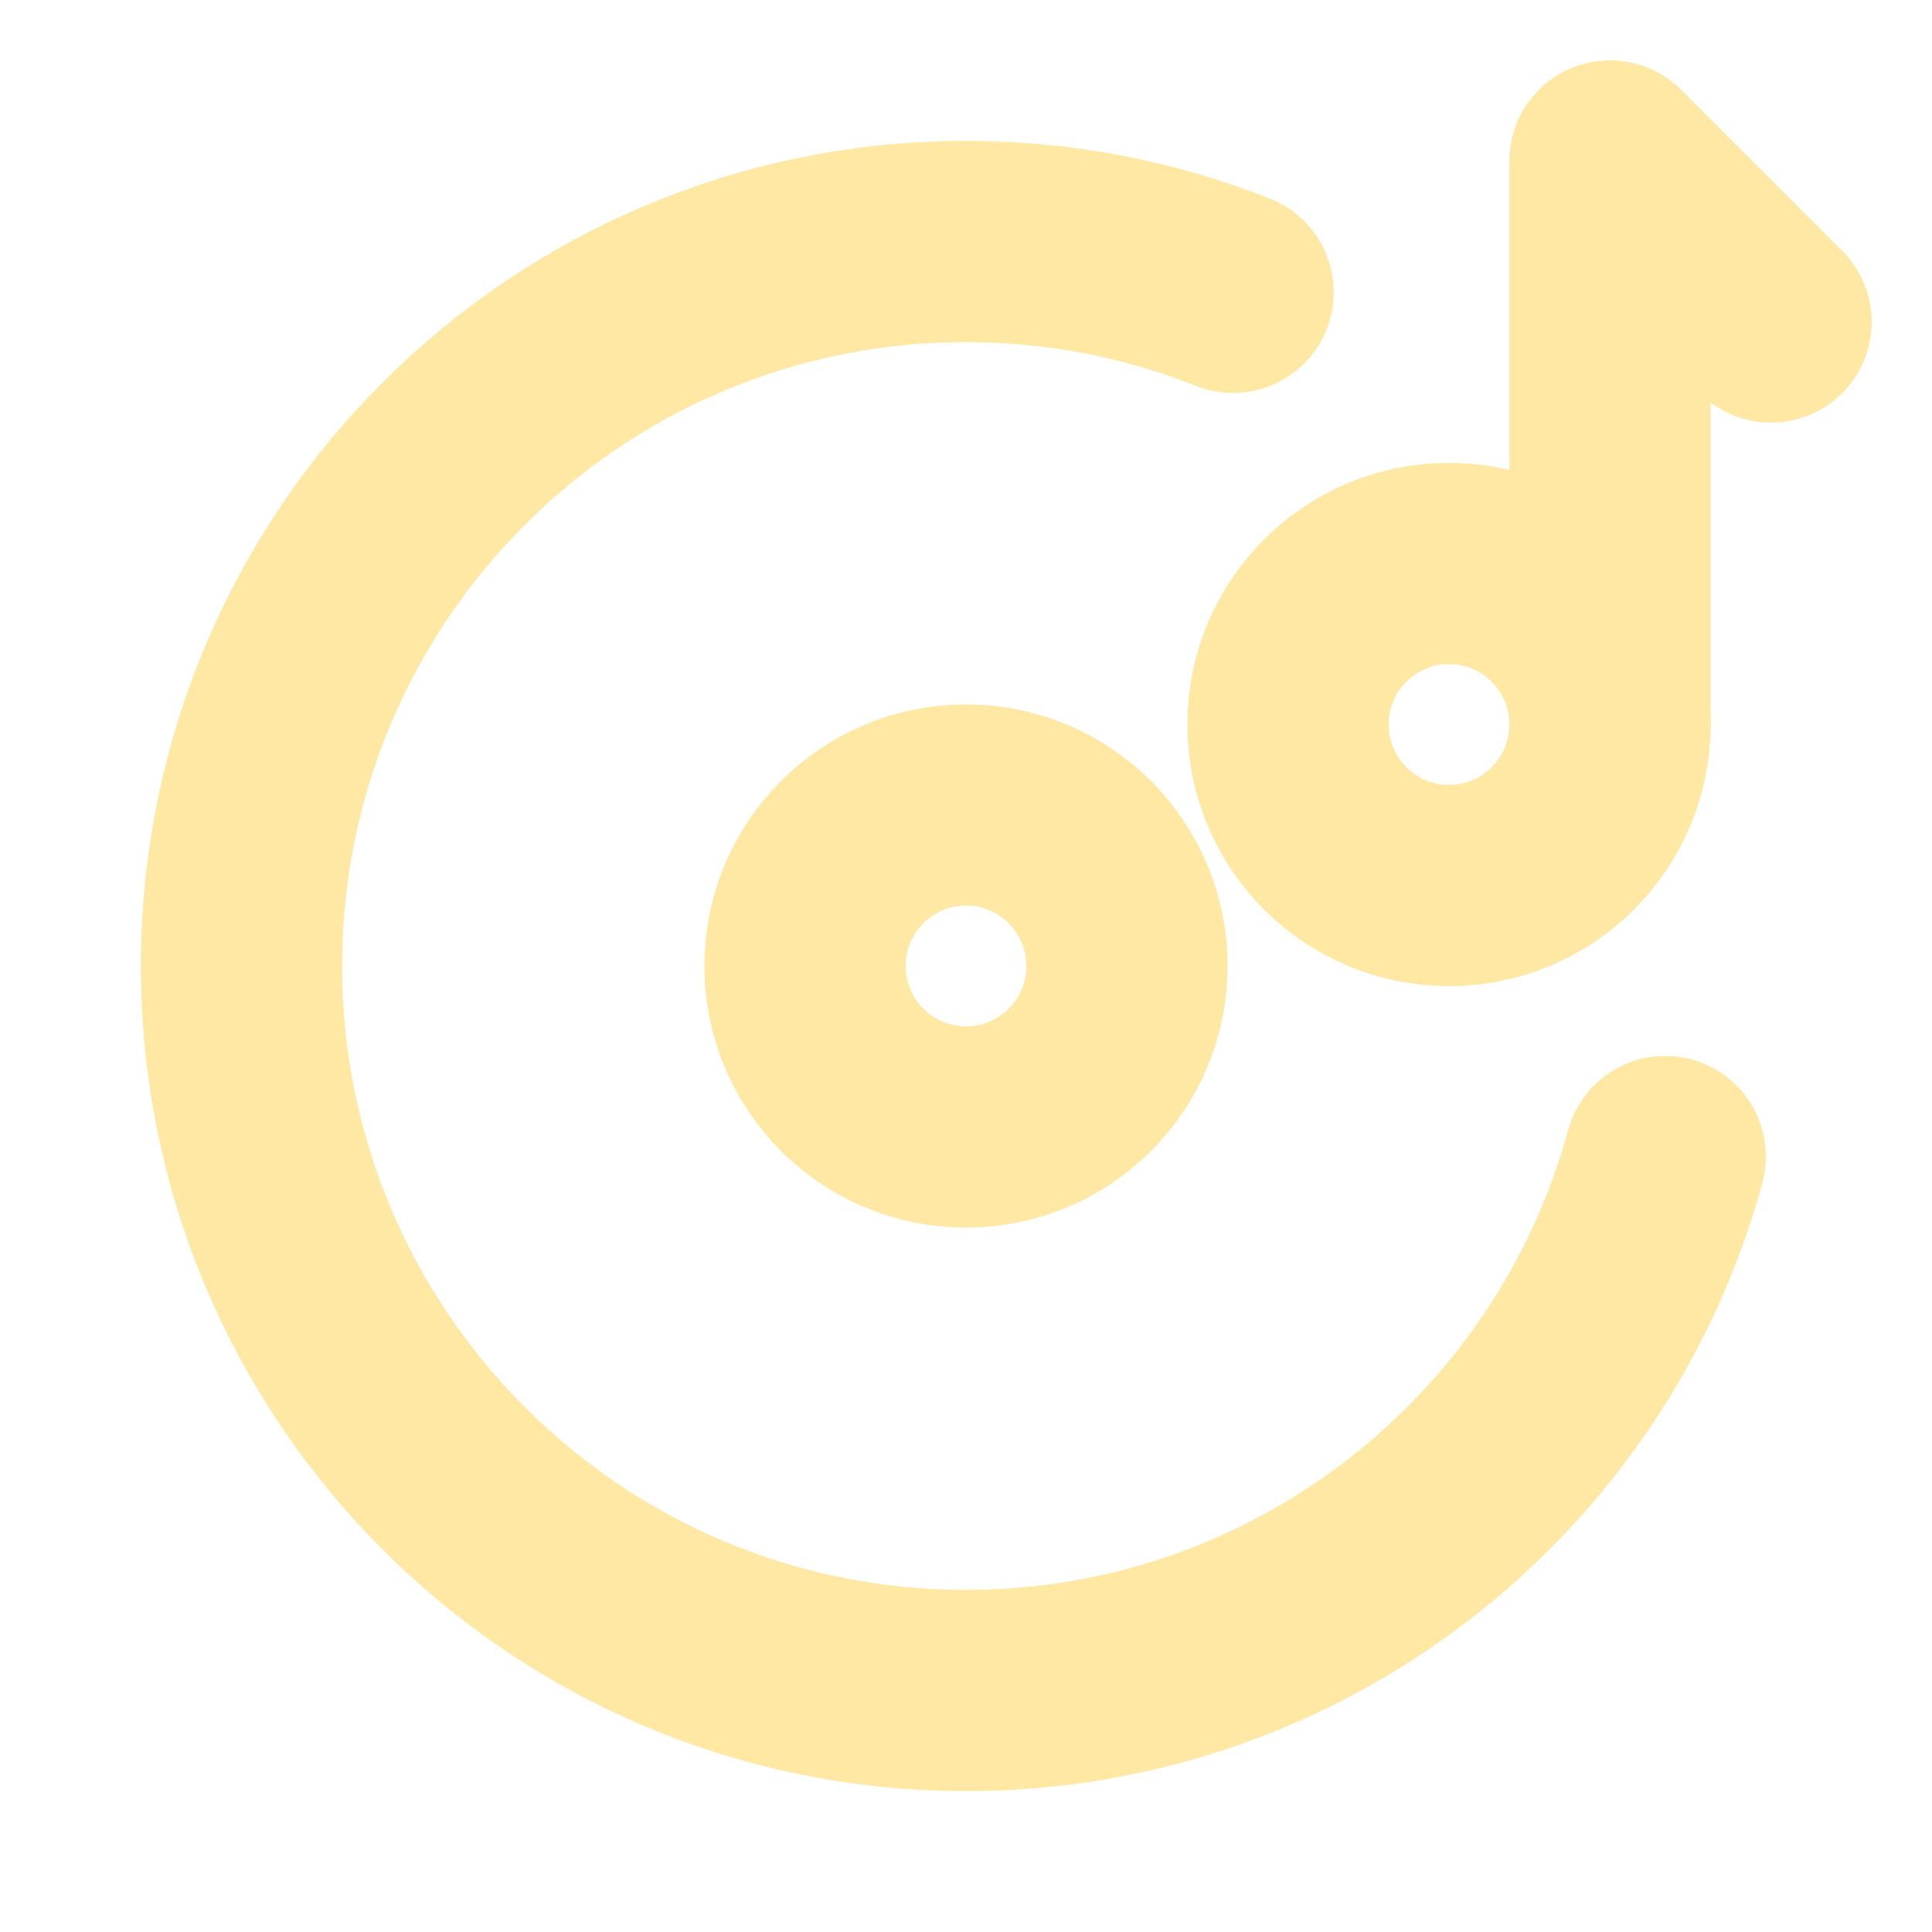 <!DOCTYPE svg PUBLIC "-//W3C//DTD SVG 1.1//EN" "http://www.w3.org/Graphics/SVG/1.1/DTD/svg11.dtd">
<!-- Uploaded to: SVG Repo, www.svgrepo.com, Transformed by: SVG Repo Mixer Tools -->
<svg width="800px" height="800px" viewBox="0 0 24 24" fill="none" xmlns="http://www.w3.org/2000/svg">
<g id="SVGRepo_bgCarrier" stroke-width="0"/>
<g id="SVGRepo_tracerCarrier" stroke-linecap="round" stroke-linejoin="round"/>
<g id="SVGRepo_iconCarrier"> <g clip-path="url(#ffe8a3clip0_429_11112)"> <circle cx="12" cy="12" r="2" stroke="#ffe8a3" stroke-width="2.5" stroke-linecap="round" stroke-linejoin="round"/> <circle cx="18" cy="9" r="2" stroke="#ffe8a3" stroke-width="2.5" stroke-linecap="round" stroke-linejoin="round"/> <path d="M15.318 3.631C14.291 3.224 13.172 3 12 3C7.029 3 3 7.029 3 12C3 16.971 7.029 21 12 21C16.151 21 19.646 18.189 20.686 14.367" stroke="#ffe8a3" stroke-width="2.5" stroke-linecap="round" stroke-linejoin="round"/> <path d="M20 9V2L22 4" stroke="#ffe8a3" stroke-width="2.5" stroke-linecap="round" stroke-linejoin="round"/> </g> <defs> <clipPath id="clip0_429_11112"> <rect width="24" height="24" fill="white"/> </clipPath> </defs> </g>
</svg>